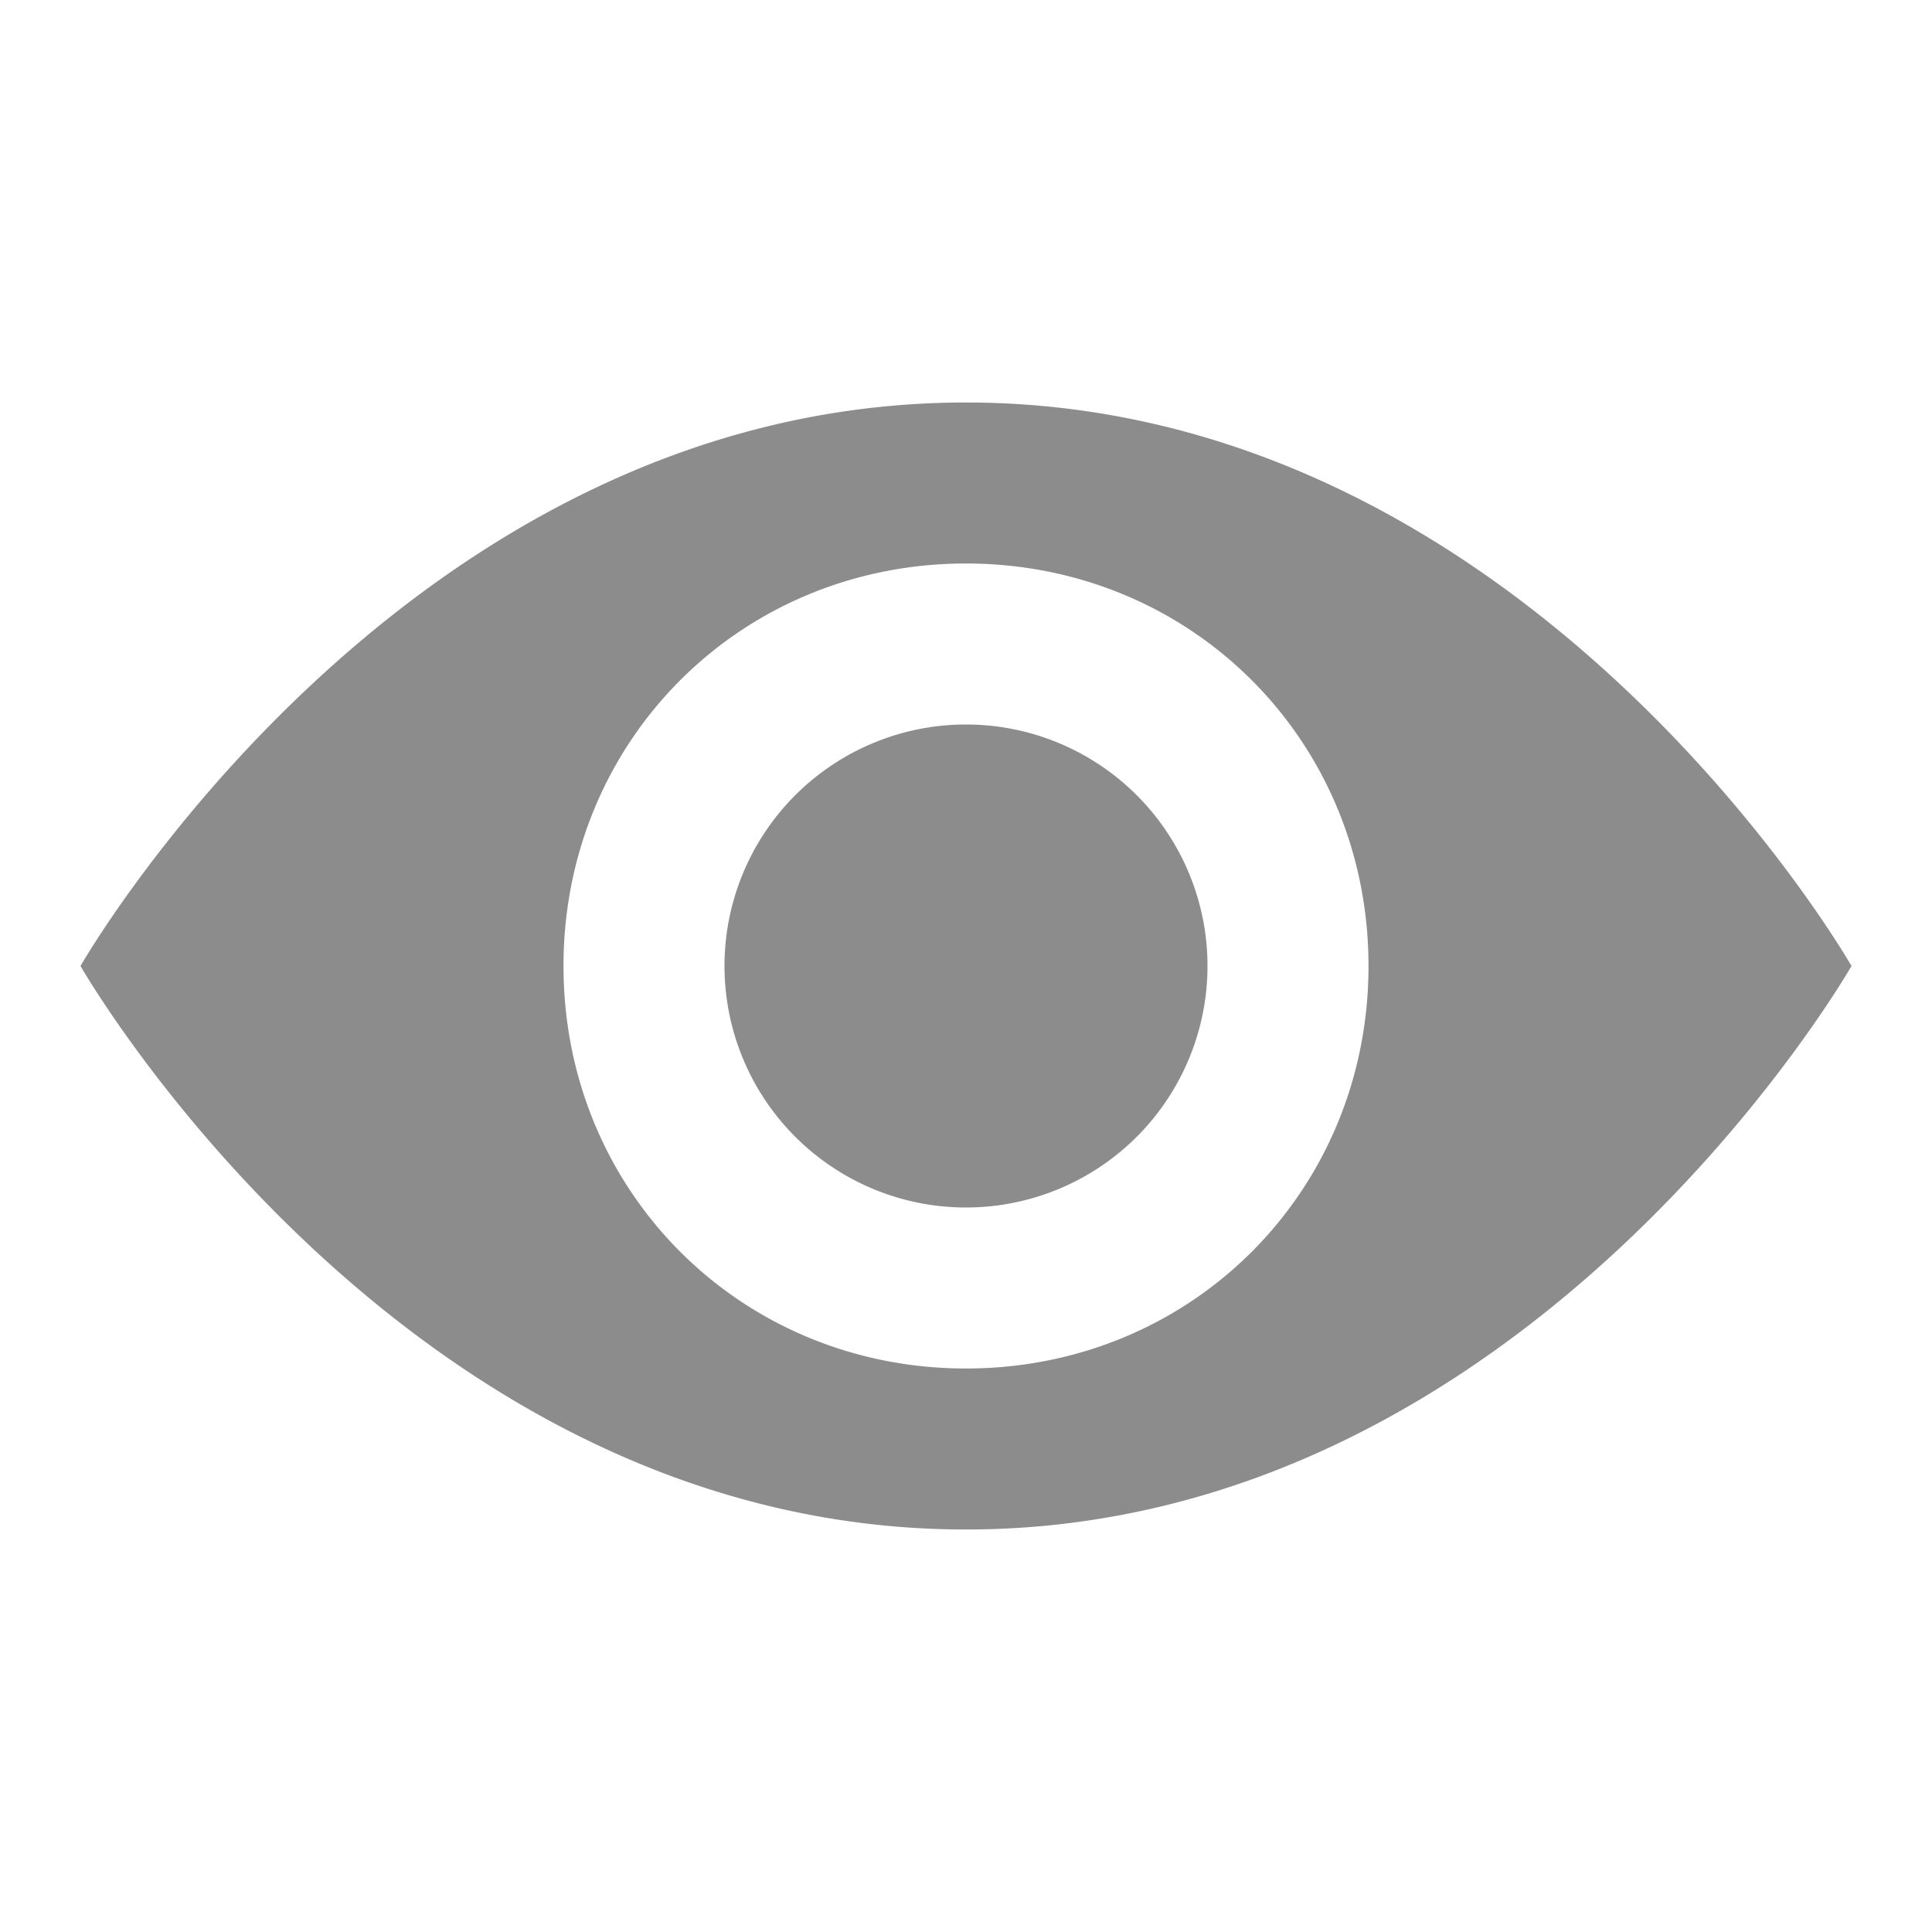 <svg xmlns="http://www.w3.org/2000/svg" viewBox="0 0 24 24" fill="#8C8C8C" width="20" height="20">
  <path d="M12 5c-7 0-11 7-11 7s4 7 11 7 11-7 11-7-4-7-11-7zm0 12c-2.8 0-5-2.2-5-5s2.2-5 5-5 5 2.2 5 5-2.2 5-5 5zm0-8a3 3 0 100 6 3 3 0 000-6z"/>
</svg>
